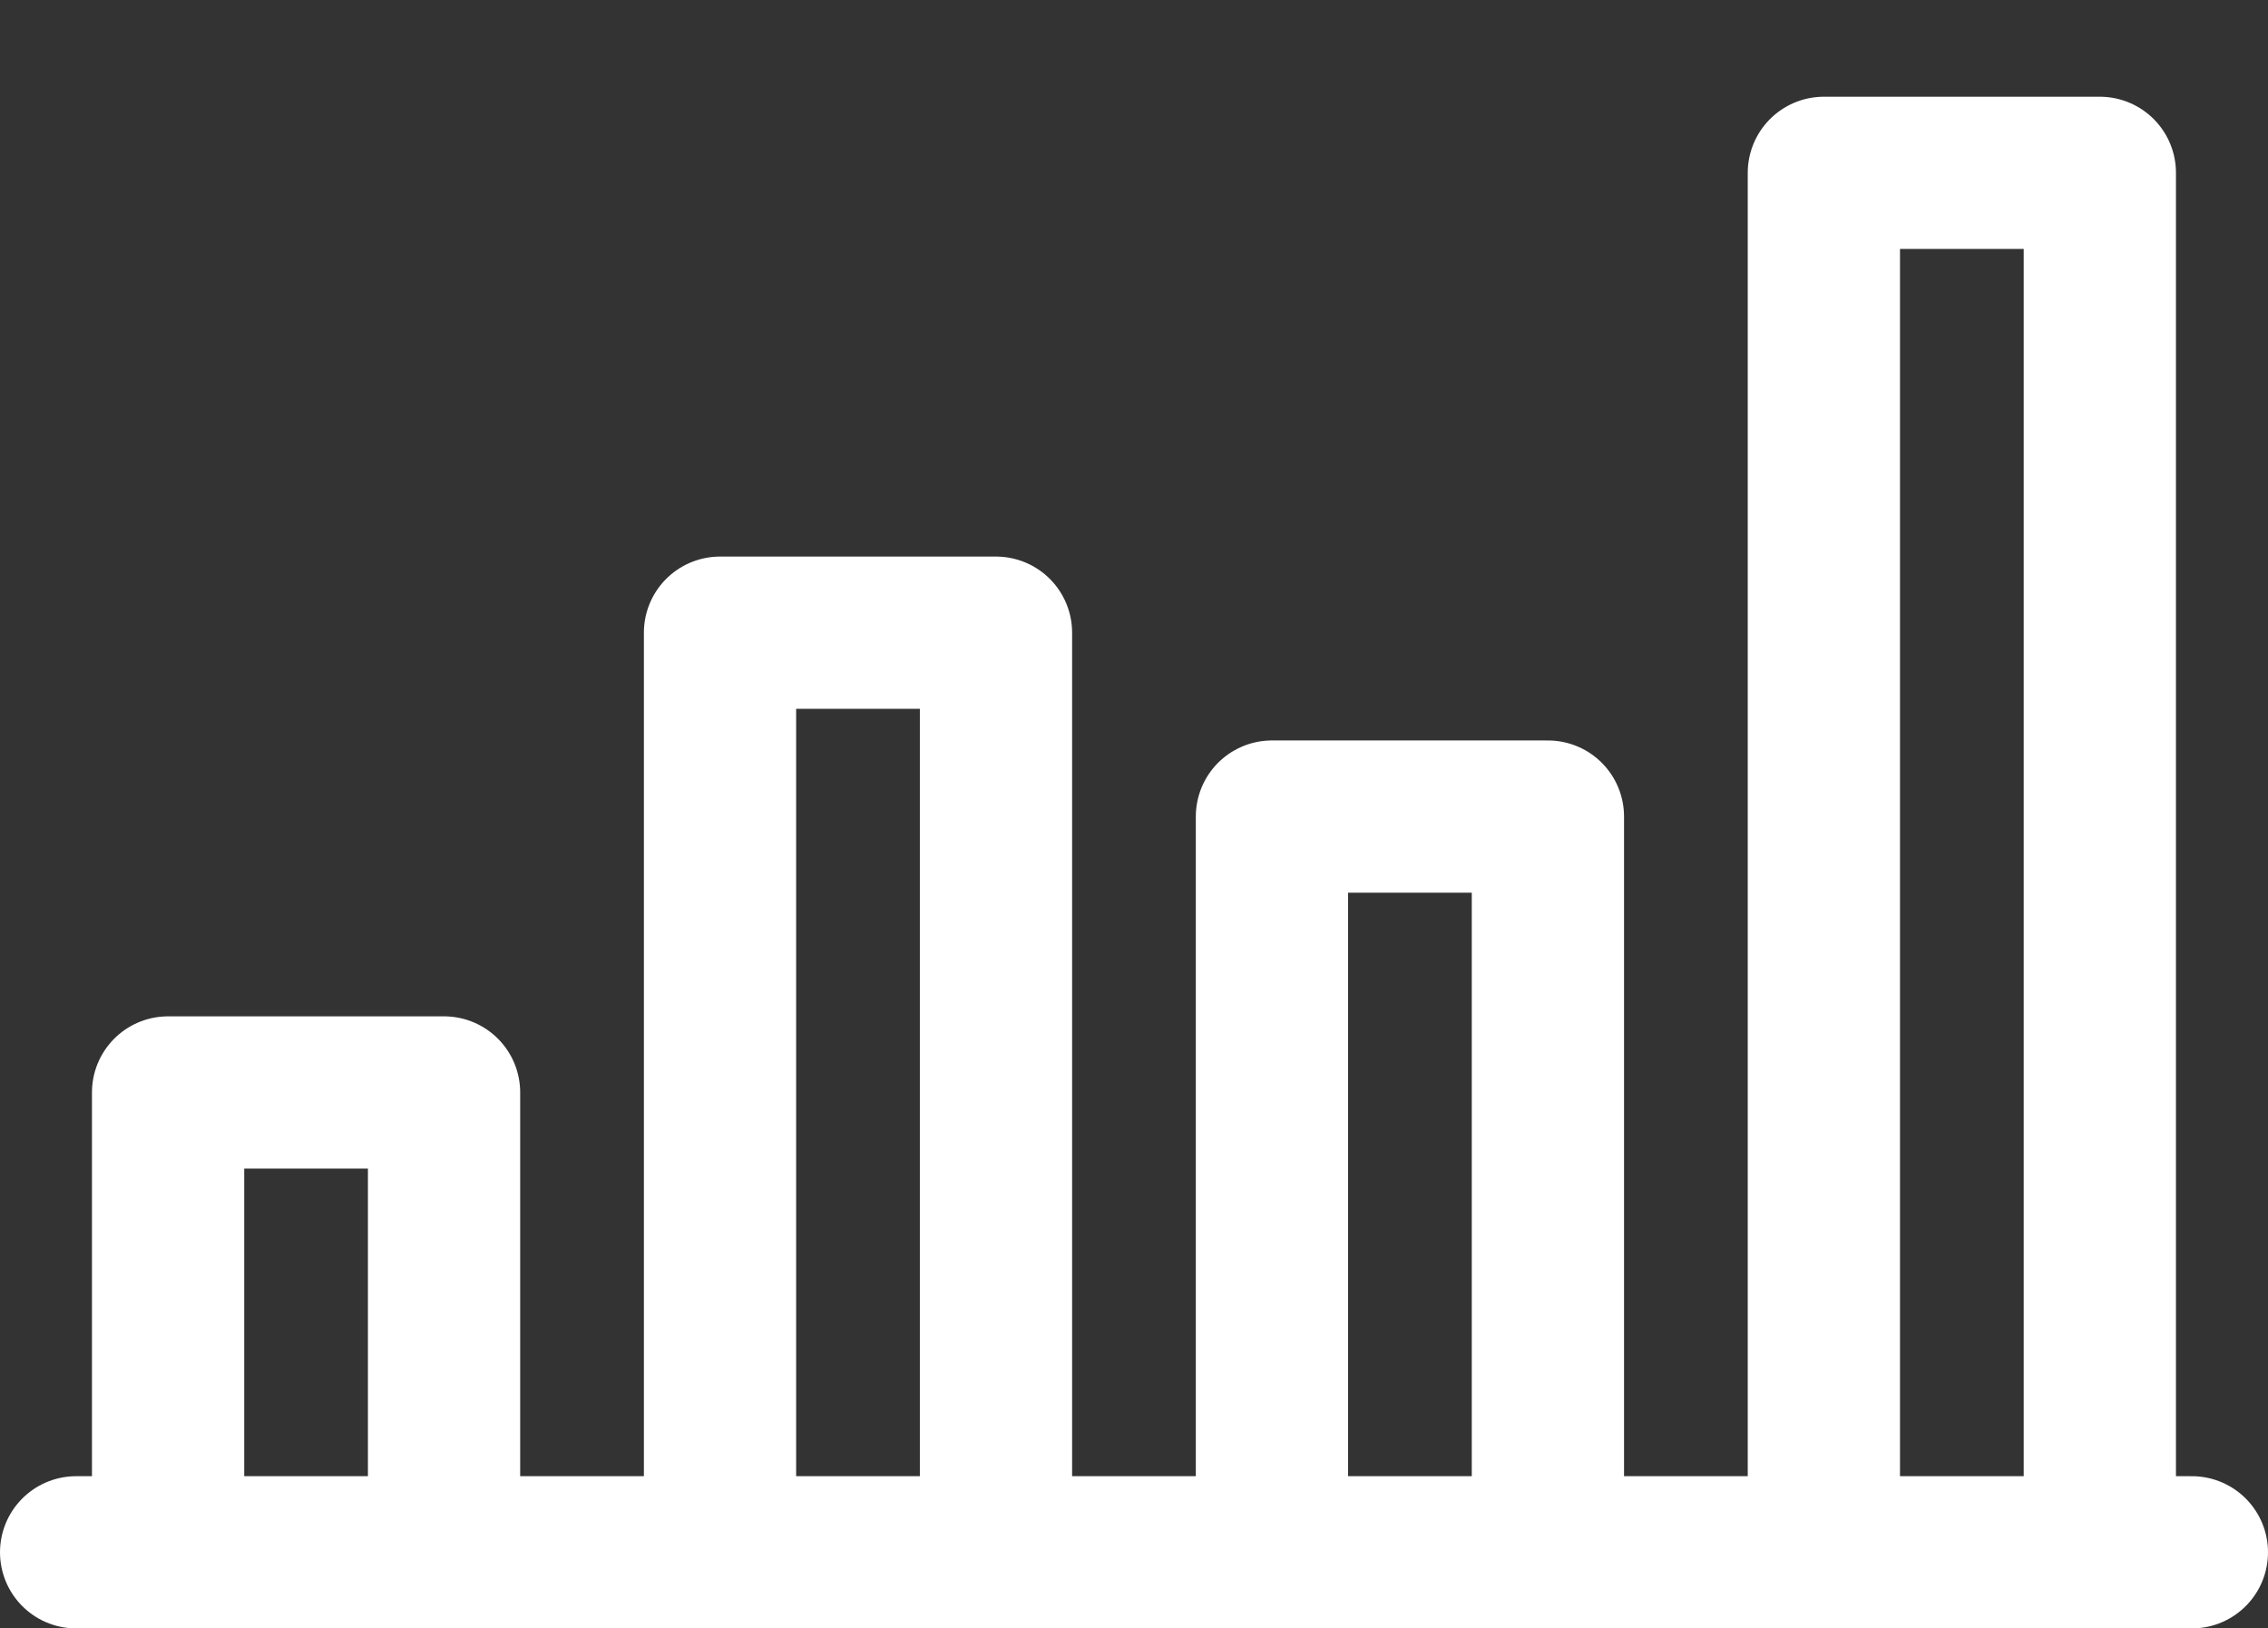 <svg xmlns="http://www.w3.org/2000/svg" width="29.792" height="21.396" viewBox="0 0 29.792 21.396">
  <rect x="0" y="0" width="29.792" height="21.396" fill="#333333" stroke="none"/>
  <g id="graph_bar_2.3.3.1" data-name="graph bar 2.3.3.1" transform="translate(0.396 0.013)">
    <g id="Outline_Icons" transform="translate(0.604 2.258)">
      <g id="Group_103" data-name="Group 103">
        <line id="Line_68" data-name="Line 68" x2="27.792" transform="translate(0 18.125)" fill="none" stroke="#fff" stroke-linecap="round" stroke-linejoin="round" stroke-miterlimit="10" stroke-width="2"/>
        <path id="Path_80" data-name="Path 80" d="M5.125,24.542V18.5H1.5v6.042" transform="translate(-0.292 -6.417)" fill="none" stroke="#fff" stroke-linecap="round" stroke-linejoin="round" stroke-miterlimit="10" stroke-width="2"/>
        <path id="Path_81" data-name="Path 81" d="M11.125,25.583V13.5H7.5V25.583" transform="translate(0.958 -7.458)" fill="none" stroke="#fff" stroke-linecap="round" stroke-linejoin="round" stroke-miterlimit="10" stroke-width="2"/>
        <path id="Path_82" data-name="Path 82" d="M17.125,25.167V15.5H13.5v9.667" transform="translate(2.208 -7.042)" fill="none" stroke="#fff" stroke-linecap="round" stroke-linejoin="round" stroke-miterlimit="10" stroke-width="2"/>
        <path id="Path_83" data-name="Path 83" d="M23.125,26.625V8.5H19.5V26.625" transform="translate(3.458 -8.5)" fill="none" stroke="#fff" stroke-linecap="round" stroke-linejoin="round" stroke-miterlimit="10" stroke-width="2"/>
      </g>
    </g>
    <g id="Invisibla_Shape">
      <rect id="Rectangle_72" data-name="Rectangle 72" width="29" height="21" transform="translate(0 -0.013)" fill="none"/>
    </g>
  </g>
</svg>
